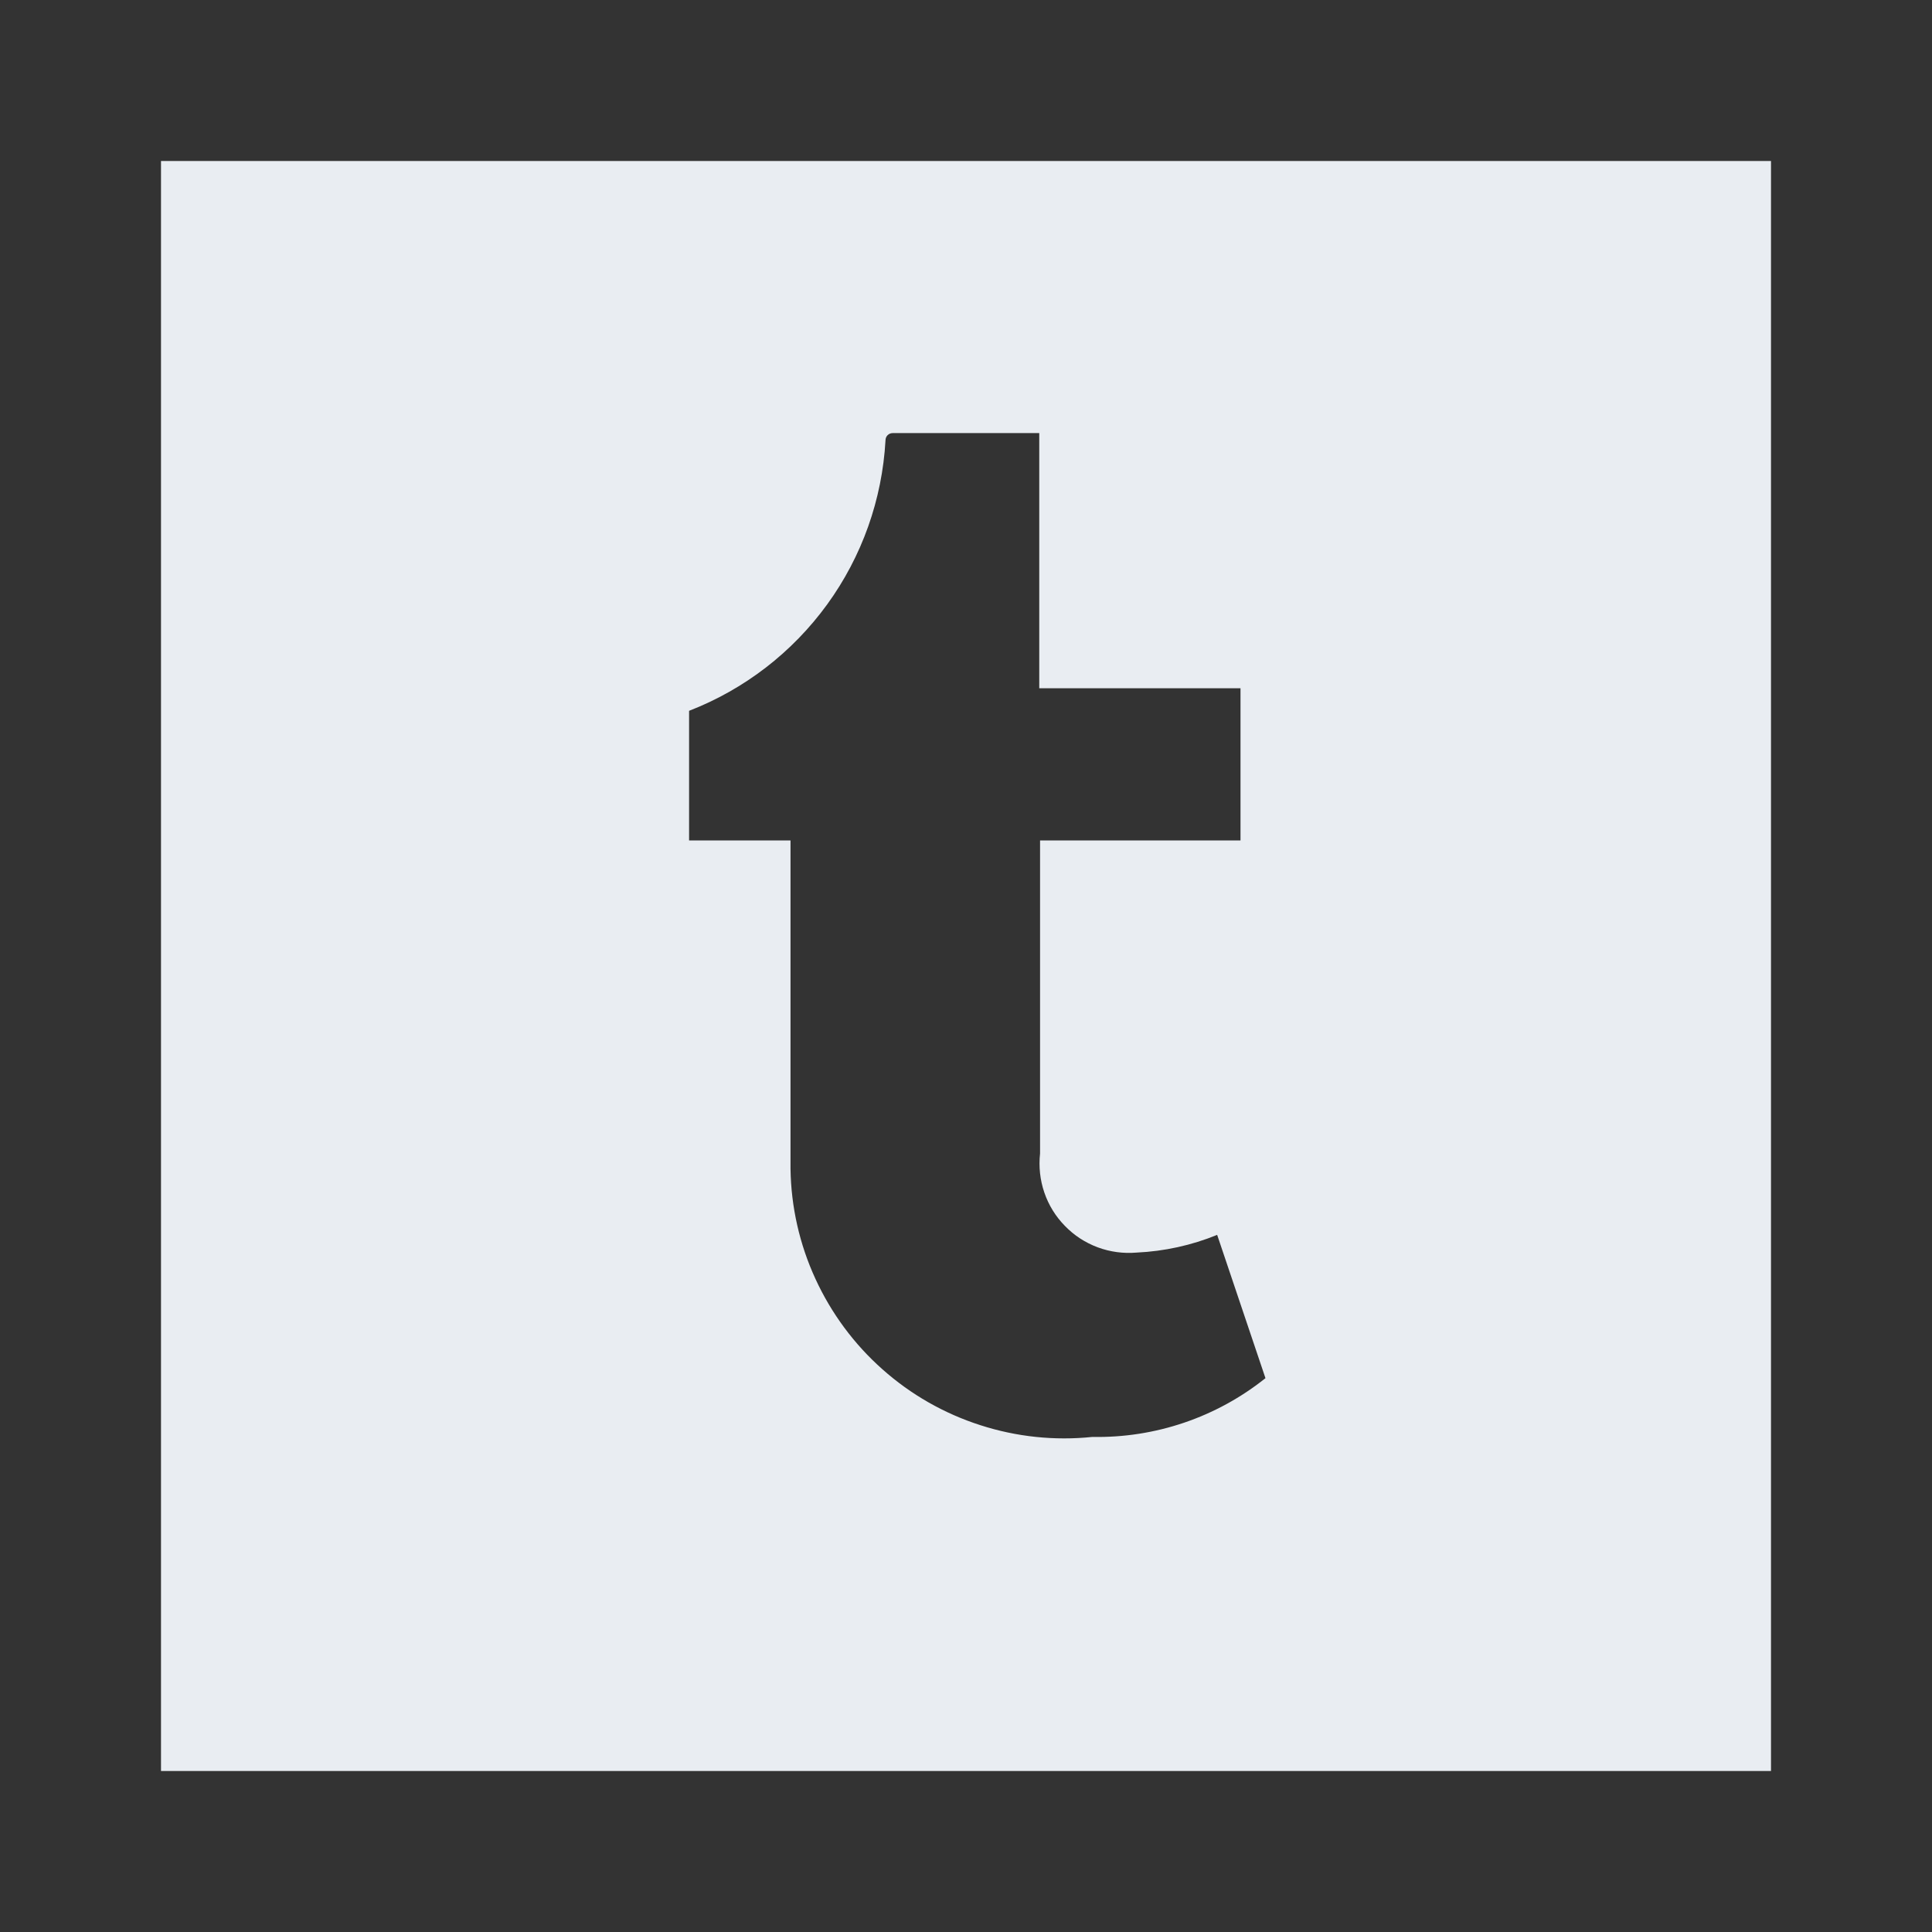 <svg width="24" height="24" viewBox="0 0 24 24" fill="none" xmlns="http://www.w3.org/2000/svg">
<rect x="0" y="0" width="24" height="24" fill="#333333" stroke="none"/>
<path d="M2 2V22H22V2H2ZM13.57 17.85C13.101 17.899 12.627 17.849 12.178 17.704C11.729 17.56 11.315 17.324 10.962 17.01C10.609 16.697 10.326 16.314 10.129 15.885C9.932 15.457 9.827 14.992 9.82 14.52V10.44H8.56V8.83C9.247 8.564 9.842 8.105 10.275 7.509C10.708 6.913 10.959 6.205 11 5.47C11 5.446 11.009 5.423 11.026 5.406C11.043 5.389 11.066 5.38 11.09 5.38H12.91V8.55H15.41V10.44H12.92V14.33C12.902 14.493 12.92 14.659 12.973 14.814C13.026 14.97 13.114 15.112 13.229 15.229C13.343 15.347 13.483 15.438 13.637 15.495C13.791 15.552 13.956 15.574 14.12 15.56C14.463 15.544 14.802 15.47 15.12 15.34L15.72 17.12C15.111 17.607 14.35 17.865 13.57 17.85V17.85Z" fill="#E9EDF2"/>
</svg>
